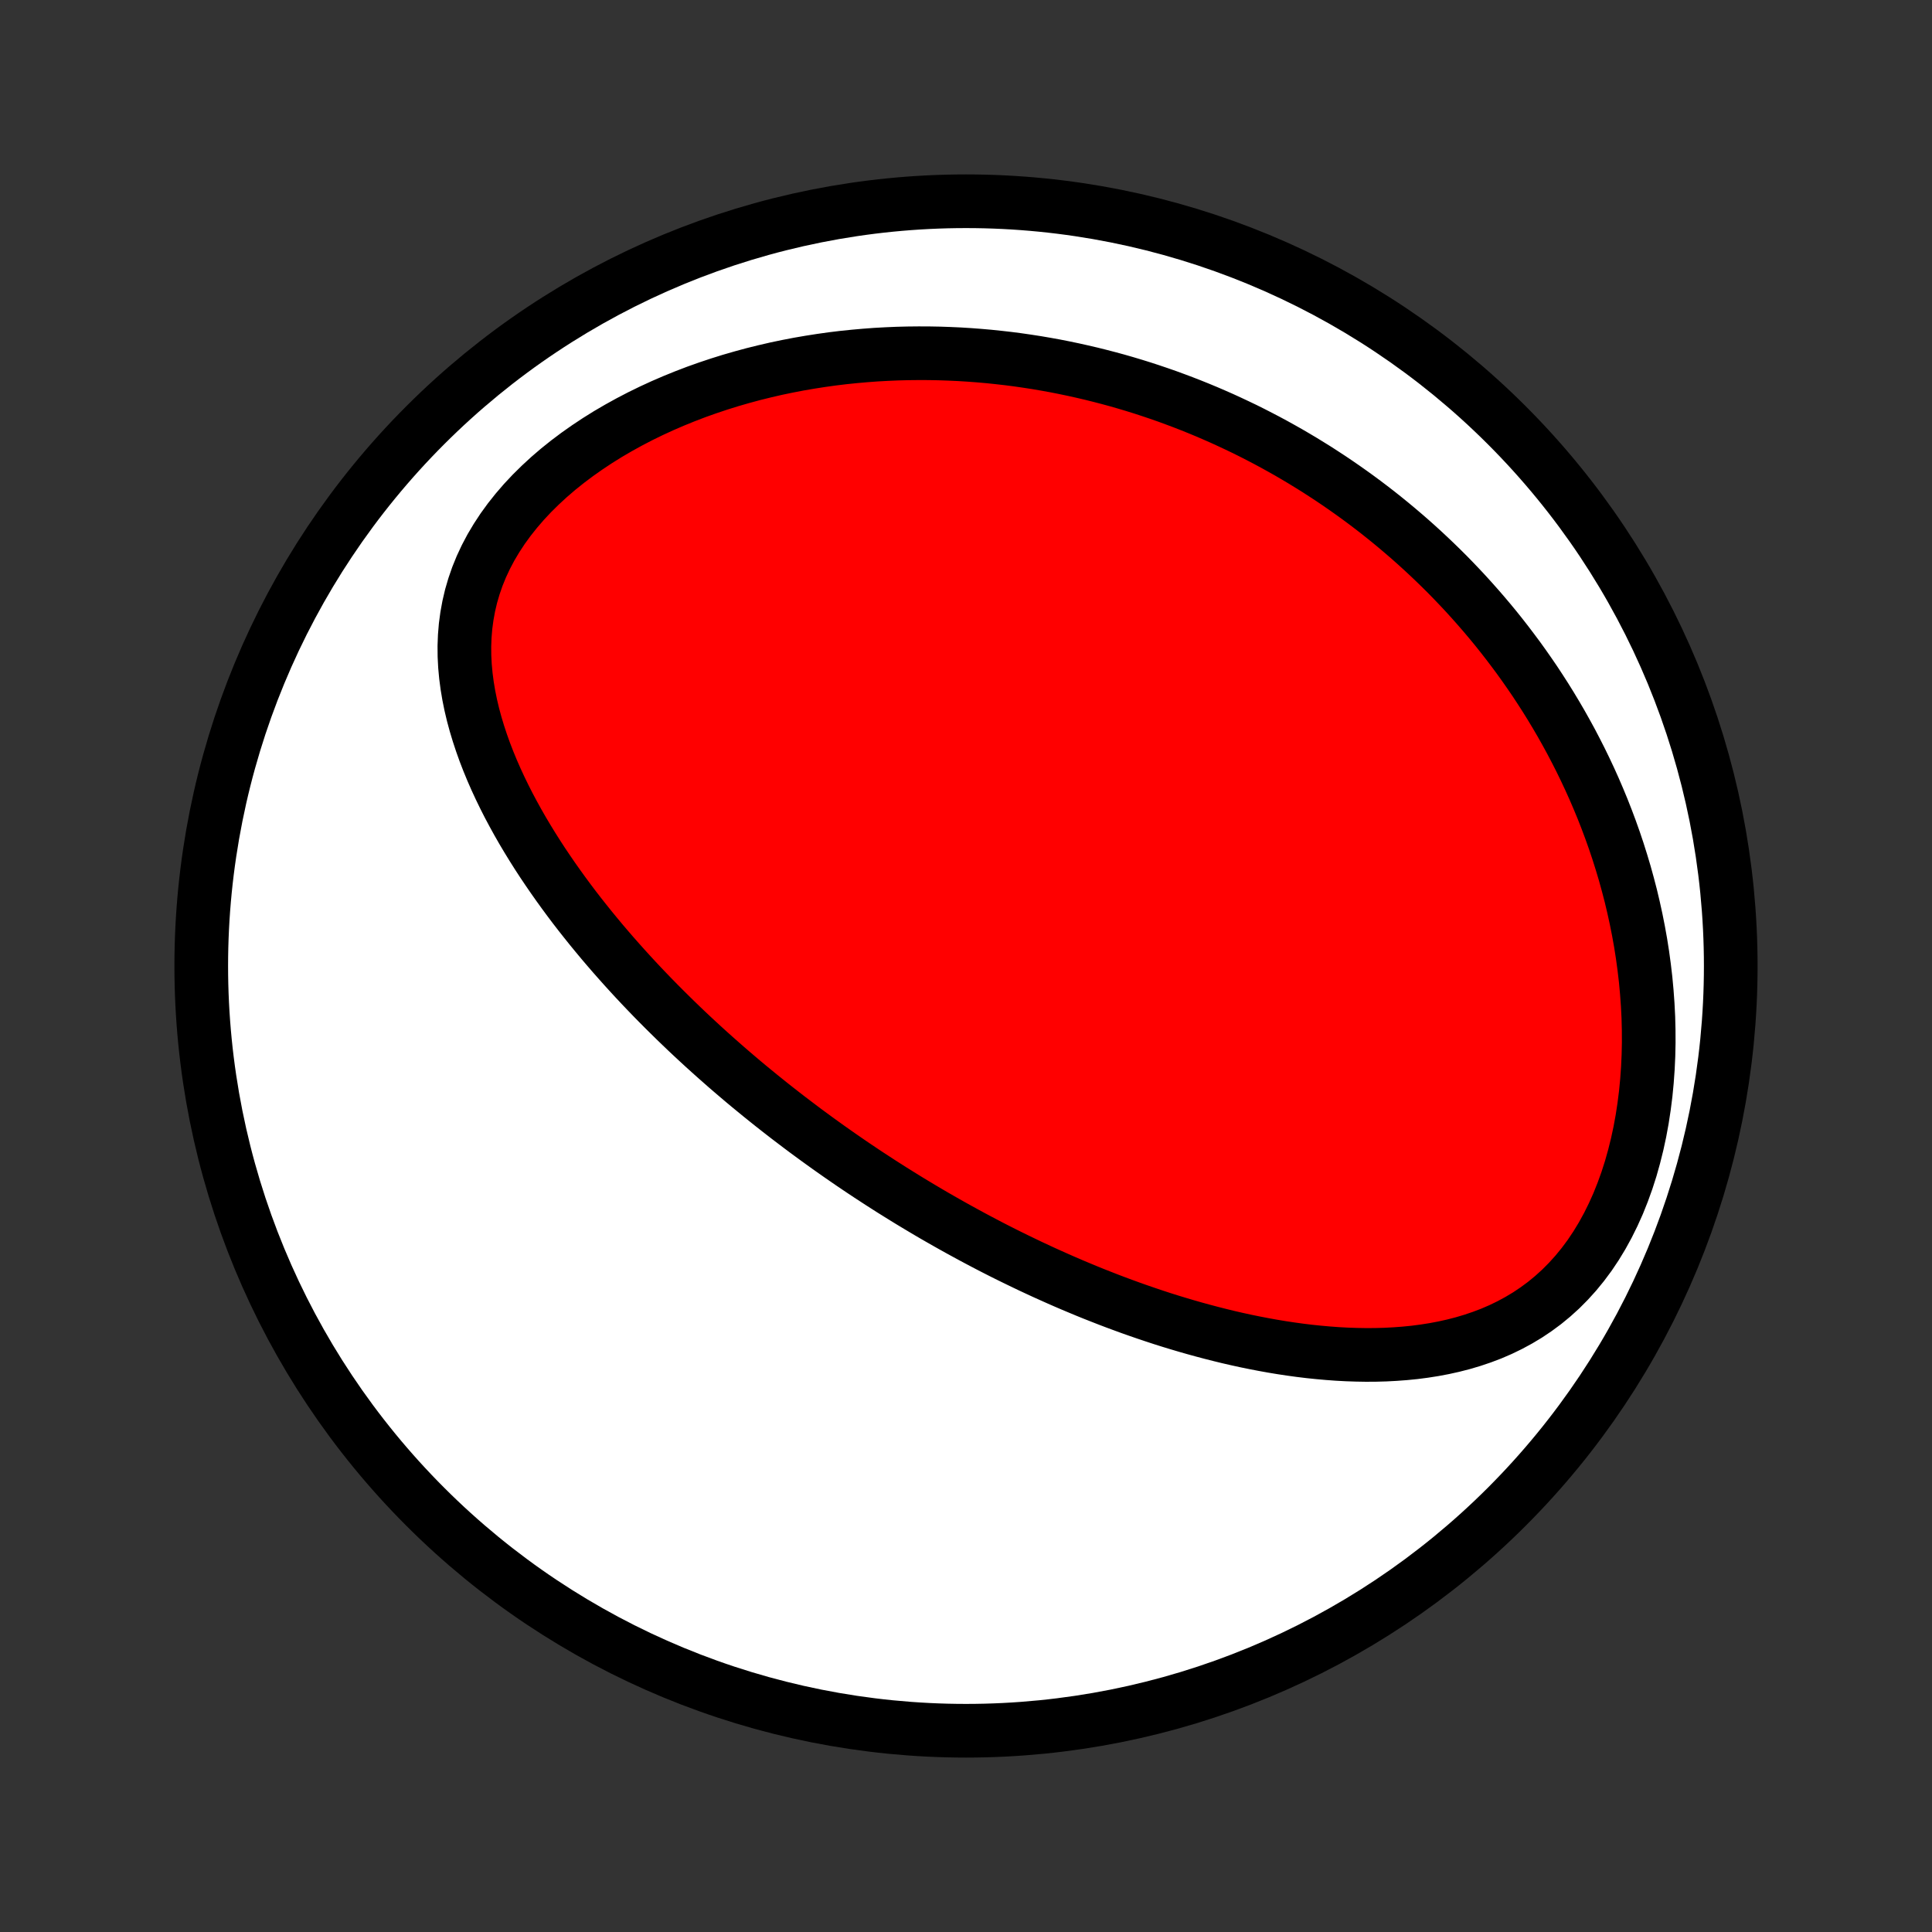 <?xml version="1.0" encoding="utf-8" standalone="no"?>
<!DOCTYPE svg PUBLIC "-//W3C//DTD SVG 1.1//EN"
  "http://www.w3.org/Graphics/SVG/1.1/DTD/svg11.dtd">
<!-- Created with matplotlib (http://matplotlib.org/) -->
<svg height="72pt" version="1.1" viewBox="0 0 72 72" width="72pt" xmlns="http://www.w3.org/2000/svg" xmlns:xlink="http://www.w3.org/1999/xlink">
 <rect x="0" y="0" width="72" height="72" fill="#333333" stroke="none"/>
 <defs>
  <style type="text/css">
*{stroke-linecap:butt;stroke-linejoin:round;}
  </style>
 </defs>
 <g id="figure_1">
  <g id="patch_1">
   <path d="
M0 72
L72 72
L72 0
L0 0
z
" style="fill:none;"/>
  </g>
  <g id="axes_1">
   <g id="PatchCollection_1">
    <defs>
     <path d="
M36 -7.5
C43.558 -7.5 50.808 -10.503 56.153 -15.848
C61.497 -21.192 64.5 -28.442 64.5 -36
C64.5 -43.558 61.497 -50.808 56.153 -56.153
C50.808 -61.497 43.558 -64.5 36 -64.5
C28.442 -64.5 21.192 -61.497 15.848 -56.153
C10.503 -50.808 7.5 -43.558 7.5 -36
C7.5 -28.442 10.503 -21.192 15.848 -15.848
C21.192 -10.503 28.442 -7.5 36 -7.5
z
" id="C0_0_a811fe30f3"/>
     <path d="
M32.378 -28.21
L32.161 -28.354
L31.945 -28.499
L31.729 -28.645
L31.514 -28.793
L31.3 -28.941
L31.086 -29.091
L30.872 -29.242
L30.659 -29.395
L30.447 -29.548
L30.234 -29.704
L30.022 -29.86
L29.81 -30.019
L29.599 -30.179
L29.387 -30.34
L29.176 -30.503
L28.965 -30.668
L28.754 -30.834
L28.543 -31.003
L28.332 -31.173
L28.122 -31.345
L27.911 -31.518
L27.7 -31.694
L27.49 -31.872
L27.279 -32.052
L27.068 -32.234
L26.858 -32.419
L26.647 -32.605
L26.436 -32.794
L26.225 -32.985
L26.014 -33.179
L25.803 -33.375
L25.591 -33.574
L25.38 -33.776
L25.169 -33.98
L24.958 -34.187
L24.747 -34.396
L24.535 -34.609
L24.324 -34.824
L24.113 -35.043
L23.902 -35.264
L23.691 -35.489
L23.481 -35.717
L23.271 -35.948
L23.061 -36.183
L22.851 -36.421
L22.642 -36.663
L22.434 -36.907
L22.227 -37.156
L22.02 -37.408
L21.814 -37.665
L21.609 -37.924
L21.405 -38.188
L21.203 -38.456
L21.003 -38.727
L20.804 -39.003
L20.607 -39.282
L20.412 -39.566
L20.219 -39.853
L20.029 -40.145
L19.842 -40.441
L19.658 -40.741
L19.477 -41.045
L19.3 -41.354
L19.128 -41.666
L18.959 -41.983
L18.796 -42.304
L18.638 -42.629
L18.486 -42.957
L18.34 -43.29
L18.201 -43.627
L18.069 -43.968
L17.946 -44.312
L17.831 -44.66
L17.725 -45.011
L17.629 -45.366
L17.544 -45.724
L17.471 -46.084
L17.41 -46.447
L17.362 -46.813
L17.328 -47.181
L17.309 -47.551
L17.306 -47.922
L17.32 -48.294
L17.351 -48.666
L17.401 -49.039
L17.469 -49.411
L17.556 -49.782
L17.664 -50.151
L17.791 -50.518
L17.939 -50.882
L18.108 -51.243
L18.296 -51.599
L18.505 -51.95
L18.732 -52.296
L18.979 -52.636
L19.243 -52.968
L19.524 -53.294
L19.821 -53.611
L20.134 -53.92
L20.46 -54.221
L20.799 -54.512
L21.151 -54.794
L21.513 -55.066
L21.885 -55.328
L22.265 -55.58
L22.654 -55.823
L23.05 -56.054
L23.452 -56.276
L23.859 -56.488
L24.271 -56.689
L24.686 -56.88
L25.105 -57.061
L25.526 -57.232
L25.949 -57.394
L26.374 -57.545
L26.799 -57.687
L27.225 -57.82
L27.651 -57.943
L28.076 -58.058
L28.501 -58.163
L28.924 -58.261
L29.346 -58.349
L29.766 -58.43
L30.185 -58.502
L30.601 -58.567
L31.015 -58.625
L31.426 -58.675
L31.835 -58.717
L32.241 -58.753
L32.643 -58.783
L33.043 -58.805
L33.44 -58.822
L33.833 -58.832
L34.223 -58.836
L34.61 -58.835
L34.993 -58.828
L35.373 -58.815
L35.749 -58.798
L36.122 -58.775
L36.491 -58.747
L36.857 -58.715
L37.22 -58.677
L37.579 -58.636
L37.934 -58.59
L38.286 -58.539
L38.635 -58.485
L38.98 -58.426
L39.323 -58.364
L39.661 -58.297
L39.997 -58.227
L40.329 -58.153
L40.659 -58.076
L40.985 -57.995
L41.308 -57.911
L41.628 -57.824
L41.945 -57.733
L42.259 -57.639
L42.571 -57.542
L42.88 -57.441
L43.185 -57.338
L43.489 -57.232
L43.789 -57.122
L44.087 -57.01
L44.383 -56.895
L44.676 -56.777
L44.967 -56.656
L45.255 -56.532
L45.541 -56.406
L45.825 -56.276
L46.106 -56.144
L46.386 -56.01
L46.663 -55.872
L46.938 -55.731
L47.212 -55.588
L47.483 -55.442
L47.752 -55.293
L48.02 -55.142
L48.285 -54.987
L48.549 -54.83
L48.811 -54.669
L49.072 -54.507
L49.33 -54.34
L49.587 -54.172
L49.842 -54
L50.096 -53.825
L50.348 -53.647
L50.599 -53.466
L50.848 -53.282
L51.096 -53.094
L51.342 -52.904
L51.586 -52.71
L51.829 -52.513
L52.071 -52.312
L52.311 -52.108
L52.55 -51.901
L52.787 -51.69
L53.023 -51.475
L53.257 -51.257
L53.49 -51.035
L53.722 -50.809
L53.952 -50.58
L54.18 -50.346
L54.407 -50.108
L54.633 -49.866
L54.856 -49.62
L55.078 -49.37
L55.299 -49.115
L55.518 -48.856
L55.735 -48.593
L55.95 -48.324
L56.163 -48.051
L56.374 -47.773
L56.584 -47.491
L56.791 -47.203
L56.996 -46.91
L57.199 -46.613
L57.399 -46.309
L57.597 -46.001
L57.792 -45.687
L57.984 -45.368
L58.174 -45.043
L58.36 -44.712
L58.544 -44.376
L58.723 -44.034
L58.9 -43.686
L59.072 -43.333
L59.241 -42.973
L59.406 -42.607
L59.566 -42.235
L59.722 -41.858
L59.873 -41.474
L60.019 -41.084
L60.16 -40.688
L60.295 -40.286
L60.424 -39.878
L60.548 -39.464
L60.664 -39.044
L60.775 -38.619
L60.877 -38.188
L60.973 -37.751
L61.061 -37.309
L61.141 -36.863
L61.212 -36.411
L61.274 -35.955
L61.328 -35.495
L61.371 -35.03
L61.405 -34.563
L61.429 -34.092
L61.441 -33.619
L61.443 -33.144
L61.433 -32.668
L61.411 -32.191
L61.377 -31.713
L61.331 -31.237
L61.271 -30.763
L61.199 -30.291
L61.113 -29.822
L61.013 -29.358
L60.899 -28.9
L60.772 -28.448
L60.63 -28.005
L60.473 -27.57
L60.303 -27.145
L60.118 -26.733
L59.919 -26.332
L59.707 -25.946
L59.481 -25.574
L59.242 -25.217
L58.99 -24.878
L58.726 -24.555
L58.45 -24.25
L58.164 -23.962
L57.868 -23.694
L57.562 -23.442
L57.248 -23.21
L56.926 -22.994
L56.597 -22.797
L56.262 -22.616
L55.921 -22.451
L55.576 -22.302
L55.226 -22.169
L54.873 -22.05
L54.517 -21.944
L54.159 -21.852
L53.799 -21.772
L53.438 -21.704
L53.076 -21.647
L52.714 -21.6
L52.352 -21.564
L51.99 -21.537
L51.629 -21.518
L51.269 -21.508
L50.91 -21.506
L50.552 -21.512
L50.196 -21.524
L49.842 -21.543
L49.49 -21.569
L49.141 -21.6
L48.793 -21.636
L48.449 -21.678
L48.106 -21.725
L47.767 -21.776
L47.43 -21.832
L47.096 -21.892
L46.764 -21.956
L46.436 -22.023
L46.111 -22.094
L45.788 -22.168
L45.469 -22.246
L45.153 -22.326
L44.839 -22.409
L44.529 -22.494
L44.221 -22.582
L43.917 -22.672
L43.615 -22.764
L43.317 -22.858
L43.021 -22.955
L42.729 -23.053
L42.439 -23.153
L42.152 -23.254
L41.867 -23.358
L41.586 -23.462
L41.307 -23.568
L41.031 -23.676
L40.757 -23.784
L40.486 -23.894
L40.217 -24.006
L39.95 -24.118
L39.687 -24.231
L39.425 -24.346
L39.166 -24.462
L38.908 -24.578
L38.653 -24.696
L38.4 -24.814
L38.15 -24.934
L37.901 -25.054
L37.654 -25.175
L37.408 -25.297
L37.165 -25.42
L36.923 -25.544
L36.684 -25.669
L36.445 -25.795
L36.209 -25.921
L35.974 -26.049
L35.74 -26.177
L35.508 -26.306
L35.277 -26.436
L35.047 -26.567
L34.819 -26.698
L34.592 -26.831
L34.366 -26.965
L34.142 -27.099
L33.918 -27.234
L33.695 -27.371
L33.474 -27.508
L33.253 -27.646
L33.033 -27.786
L32.814 -27.926
z
" id="C0_1_9b43b819e1"/>
    </defs>
    <g clip-path="url(#p1bffca34e9)">
     <use style="fill:#ffffff;stroke:#000000;stroke-width:2.0;" x="0.0" xlink:href="#C0_0_a811fe30f3" y="72.0"/>
    </g>
    <g clip-path="url(#p1bffca34e9)">
     <use style="fill:#ff0000;stroke:#000000;stroke-width:2.0;" x="0.0" xlink:href="#C0_1_9b43b819e1" y="72.0"/>
    </g>
   </g>
  </g>
 </g>
 <defs>
  <clipPath id="p1bffca34e9">
   <rect height="72.0" width="72.0" x="0.0" y="0.0"/>
  </clipPath>
 </defs>
</svg>
